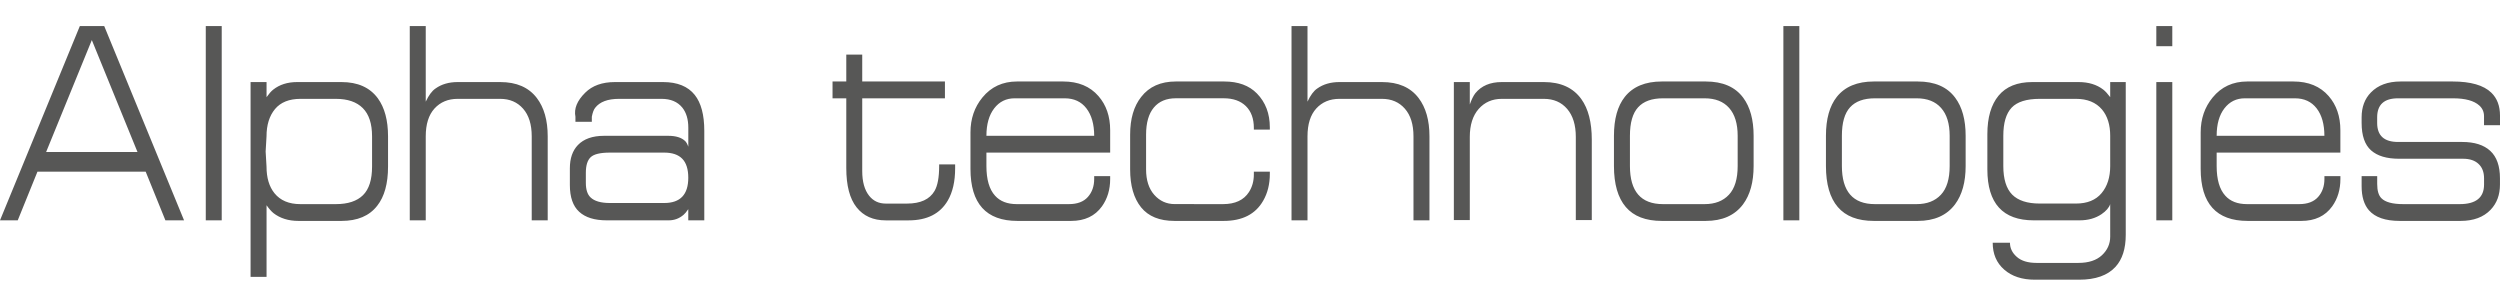 <svg width="74" height="9" viewBox="0 0 74 9" fill="none" xmlns="http://www.w3.org/2000/svg">
<path fill-rule="evenodd" clip-rule="evenodd" d="M0.525 6.522H0L2.363 0.772H3.085L5.448 6.522H4.896L4.312 5.081H1.109L0.525 6.522ZM1.365 4.5H4.07L2.718 1.186L1.365 4.5ZM6.091 6.522V0.772H6.563V6.522H6.091ZM8.834 2.429H10.108C10.589 2.429 10.948 2.589 11.184 2.91C11.385 3.186 11.486 3.561 11.486 4.036V4.931C11.486 5.434 11.379 5.821 11.165 6.091C10.933 6.39 10.581 6.539 10.108 6.539H8.835C8.538 6.539 8.29 6.461 8.093 6.307C8.032 6.257 7.964 6.18 7.89 6.075V8.196H7.417V2.429H7.89V2.876C7.96 2.777 8.025 2.702 8.087 2.653C8.275 2.504 8.511 2.429 8.795 2.429H8.834ZM7.889 4.036L7.863 4.484L7.889 4.931C7.889 5.263 7.968 5.525 8.124 5.719C8.298 5.934 8.553 6.042 8.889 6.042H9.942C10.299 6.042 10.567 5.953 10.745 5.777C10.924 5.6 11.013 5.318 11.013 4.931V4.036C11.013 3.661 10.921 3.382 10.739 3.2C10.556 3.017 10.29 2.926 9.941 2.926H8.895C8.56 2.926 8.308 3.027 8.14 3.228C7.973 3.43 7.889 3.7 7.889 4.036ZM13.547 2.429H14.807C15.289 2.429 15.65 2.586 15.89 2.901C16.105 3.183 16.212 3.561 16.212 4.036V6.522H15.739V4.036C15.739 3.683 15.654 3.41 15.483 3.216C15.313 3.023 15.087 2.926 14.807 2.926H13.547C13.263 2.926 13.034 3.022 12.861 3.212C12.688 3.402 12.602 3.677 12.602 4.036V6.522H12.129V0.772H12.602V3.009C12.69 2.821 12.786 2.691 12.891 2.62C13.07 2.492 13.289 2.429 13.547 2.429ZM16.868 4.981C16.868 4.688 16.947 4.459 17.106 4.293C17.281 4.111 17.54 4.02 17.882 4.02H19.78C20.009 4.02 20.175 4.073 20.282 4.177C20.316 4.21 20.347 4.266 20.374 4.343V3.78C20.374 3.531 20.315 3.332 20.195 3.183C20.055 3.012 19.851 2.926 19.583 2.926H18.323C17.989 2.926 17.754 3.014 17.617 3.191C17.573 3.246 17.541 3.335 17.518 3.456V3.606H17.033V3.456C16.985 3.219 17.081 2.981 17.322 2.744C17.532 2.534 17.826 2.429 18.202 2.429H19.626C20.05 2.429 20.363 2.556 20.565 2.81C20.753 3.047 20.847 3.401 20.847 3.871V6.522H20.373V6.191C20.321 6.268 20.275 6.323 20.235 6.357C20.108 6.467 19.962 6.522 19.795 6.522H17.958C17.599 6.522 17.328 6.438 17.144 6.269C16.96 6.101 16.868 5.837 16.868 5.478V4.981ZM18.053 4.517C17.768 4.517 17.577 4.563 17.483 4.654C17.388 4.745 17.341 4.898 17.341 5.114V5.412C17.341 5.611 17.387 5.755 17.48 5.843C17.594 5.953 17.785 6.009 18.053 6.009H19.661C20.136 6.009 20.373 5.76 20.373 5.263C20.373 5.009 20.314 4.821 20.195 4.699C20.077 4.578 19.899 4.517 19.661 4.517H18.053ZM25.522 5.064V2.91H27.97V2.412H25.522V1.617H25.05V2.412H24.643V2.91H25.05V4.973C25.05 5.492 25.151 5.88 25.355 6.137C25.558 6.394 25.846 6.523 26.218 6.523H26.894C27.441 6.523 27.828 6.327 28.056 5.934C28.2 5.686 28.272 5.368 28.272 4.982V4.866H27.799V4.915C27.799 5.252 27.753 5.498 27.662 5.653C27.517 5.901 27.246 6.026 26.848 6.026H26.218C26.012 6.026 25.848 5.948 25.726 5.794C25.59 5.622 25.522 5.379 25.522 5.064ZM32.388 4.02C32.388 3.678 32.311 3.407 32.158 3.208C32.005 3.009 31.791 2.91 31.515 2.91H30.032C29.782 2.91 29.581 3.009 29.428 3.208C29.275 3.407 29.198 3.678 29.198 4.02H32.388ZM31.705 6.539H30.117C29.189 6.539 28.726 6.025 28.726 4.998V3.92C28.726 3.517 28.844 3.172 29.08 2.885C29.338 2.57 29.68 2.412 30.104 2.412H31.47C31.916 2.412 32.264 2.556 32.513 2.843C32.745 3.108 32.861 3.445 32.861 3.854V4.517H29.198V4.915C29.198 5.313 29.283 5.605 29.454 5.793C29.603 5.959 29.817 6.042 30.097 6.042H31.64C31.889 6.042 32.076 5.971 32.201 5.83C32.326 5.689 32.388 5.511 32.388 5.296V5.213H32.861V5.296C32.861 5.611 32.78 5.881 32.618 6.108C32.412 6.395 32.108 6.539 31.705 6.539ZM36.202 6.042C36.56 6.042 36.816 5.923 36.969 5.685C37.065 5.536 37.114 5.362 37.114 5.163V5.081H37.587V5.147C37.587 5.45 37.521 5.716 37.39 5.942C37.162 6.34 36.773 6.539 36.221 6.539H34.764C34.322 6.539 33.993 6.405 33.776 6.137C33.56 5.869 33.452 5.494 33.452 5.014V3.986C33.452 3.516 33.561 3.144 33.78 2.868C34.016 2.564 34.357 2.412 34.804 2.412H36.221H36.235C36.651 2.412 36.974 2.53 37.206 2.768C37.46 3.028 37.587 3.362 37.587 3.771V3.837H37.114V3.789C37.114 3.512 37.035 3.296 36.878 3.141C36.721 2.987 36.502 2.909 36.221 2.909H34.804C34.524 2.909 34.307 3 34.154 3.183C34.001 3.365 33.924 3.633 33.924 3.986V5.014C33.924 5.334 34.005 5.585 34.167 5.768C34.329 5.95 34.531 6.041 34.771 6.041L36.202 6.042ZM39.647 2.429H40.907C41.389 2.429 41.75 2.586 41.99 2.901C42.205 3.183 42.312 3.561 42.312 4.036V6.522H41.839V4.036C41.839 3.683 41.754 3.41 41.583 3.216C41.413 3.023 41.188 2.926 40.907 2.926H39.647C39.362 2.926 39.134 3.022 38.961 3.212C38.788 3.402 38.702 3.677 38.702 4.036V6.522H38.229V0.772H38.702V3.009C38.789 2.821 38.885 2.691 38.99 2.62C39.17 2.492 39.389 2.429 39.647 2.429ZM44.452 2.429H45.699C46.198 2.429 46.567 2.598 46.808 2.934C47.014 3.221 47.117 3.622 47.117 4.136V6.514H46.644V4.053C46.644 3.7 46.559 3.423 46.388 3.224C46.218 3.026 45.988 2.926 45.699 2.926H44.452C44.172 2.926 43.944 3.026 43.769 3.224C43.594 3.423 43.506 3.7 43.506 4.053V6.514H43.034V2.429H43.506V3.092C43.559 2.943 43.614 2.832 43.67 2.76C43.85 2.539 44.11 2.429 44.452 2.429ZM47.773 4.02C47.773 3.523 47.88 3.139 48.094 2.868C48.335 2.564 48.701 2.412 49.19 2.412H50.49C50.993 2.412 51.363 2.573 51.599 2.893C51.804 3.169 51.907 3.545 51.907 4.02V4.915C51.907 5.39 51.803 5.768 51.593 6.05C51.348 6.376 50.98 6.539 50.49 6.539H49.19C48.713 6.539 48.358 6.402 48.124 6.128C47.89 5.855 47.773 5.45 47.773 4.914V4.467L47.773 4.02ZM48.246 4.915C48.246 5.666 48.572 6.042 49.224 6.042H50.457C50.764 6.042 51.003 5.949 51.176 5.764C51.349 5.579 51.435 5.296 51.435 4.915V4.02C51.435 3.661 51.351 3.386 51.183 3.196C51.014 3.005 50.773 2.91 50.457 2.91H49.224C48.895 2.91 48.65 2.998 48.489 3.175C48.326 3.352 48.246 3.633 48.246 4.02V4.915ZM52.788 6.522V0.772H53.26V6.522H52.788ZM54.048 4.02C54.048 3.523 54.155 3.139 54.369 2.868C54.61 2.564 54.976 2.412 55.466 2.412H56.765C57.268 2.412 57.638 2.573 57.874 2.893C58.08 3.169 58.183 3.545 58.183 4.02V4.915C58.183 5.39 58.078 5.768 57.868 6.05C57.623 6.376 57.255 6.539 56.765 6.539H55.466C54.989 6.539 54.633 6.402 54.399 6.128C54.165 5.855 54.048 5.45 54.048 4.914V4.467L54.048 4.02ZM54.52 4.915C54.52 5.666 54.846 6.042 55.498 6.042H56.732C57.039 6.042 57.278 5.949 57.451 5.764C57.624 5.579 57.71 5.296 57.71 4.915V4.02C57.71 3.661 57.626 3.386 57.457 3.196C57.289 3.005 57.047 2.91 56.732 2.91H55.498C55.169 2.91 54.925 2.998 54.763 3.175C54.6 3.352 54.52 3.633 54.52 4.02L54.52 4.915ZM58.826 5.014V4.335V3.97C58.826 3.478 58.937 3.099 59.158 2.831C59.38 2.563 59.713 2.429 60.156 2.429H61.527C61.821 2.429 62.065 2.504 62.258 2.653C62.32 2.702 62.388 2.777 62.462 2.876V2.429H62.922V6.953C62.922 7.362 62.821 7.677 62.619 7.898C62.387 8.152 62.029 8.279 61.543 8.279H60.23C59.854 8.279 59.552 8.18 59.325 7.981C59.097 7.782 58.984 7.517 58.984 7.185H59.495C59.495 7.346 59.562 7.485 59.697 7.603C59.83 7.722 60.025 7.782 60.28 7.782H61.52C61.823 7.782 62.055 7.706 62.218 7.554C62.381 7.402 62.462 7.218 62.462 7.003V6.042C62.427 6.147 62.342 6.246 62.205 6.34C62.026 6.461 61.808 6.522 61.553 6.522H60.197C59.283 6.522 58.826 6.02 58.826 5.014ZM62.462 4.915V4.02C62.462 3.694 62.381 3.435 62.219 3.241C62.04 3.031 61.784 2.926 61.451 2.926H60.375C59.986 2.926 59.709 3.013 59.544 3.187C59.38 3.361 59.298 3.639 59.298 4.019V4.914C59.298 5.301 59.386 5.583 59.56 5.76C59.735 5.936 60.007 6.025 60.374 6.025H61.451C61.783 6.025 62.035 5.922 62.206 5.718C62.377 5.514 62.462 5.246 62.462 4.915ZM63.827 6.522V2.429H64.3V6.522H63.827ZM63.827 0.772H64.3V1.368H63.827V0.772ZM68.802 4.02C68.802 3.678 68.726 3.407 68.573 3.208C68.419 3.009 68.205 2.91 67.93 2.91H66.446C66.197 2.91 65.996 3.009 65.842 3.208C65.689 3.407 65.613 3.678 65.613 4.02H68.802ZM68.12 6.539H66.531C65.604 6.539 65.14 6.025 65.14 4.998V3.92C65.14 3.517 65.258 3.172 65.495 2.885C65.753 2.57 66.094 2.412 66.519 2.412H67.884C68.33 2.412 68.678 2.556 68.928 2.843C69.159 3.108 69.275 3.445 69.275 3.854V4.517H65.613V4.915C65.613 5.313 65.698 5.605 65.869 5.793C66.018 5.959 66.232 6.042 66.512 6.042H68.055C68.304 6.042 68.491 5.971 68.616 5.83C68.741 5.689 68.803 5.511 68.803 5.296V5.213H69.276V5.296C69.276 5.611 69.195 5.881 69.033 6.108C68.826 6.395 68.522 6.539 68.12 6.539ZM70.365 5.213V5.445C70.365 5.644 70.406 5.785 70.49 5.868C70.604 5.984 70.82 6.042 71.136 6.042H72.809C73.288 6.042 73.528 5.848 73.528 5.462V5.279C73.528 5.097 73.475 4.955 73.366 4.853C73.258 4.751 73.107 4.699 72.908 4.699H71.012C70.646 4.699 70.372 4.617 70.184 4.451C69.997 4.285 69.904 4.014 69.904 3.639V3.473C69.904 3.169 69.996 2.923 70.18 2.736C70.39 2.52 70.683 2.412 71.06 2.412H72.595C73.134 2.412 73.517 2.523 73.744 2.744C73.915 2.91 74 3.136 74 3.423V3.705H73.527V3.44C73.527 3.313 73.481 3.208 73.39 3.125C73.232 2.981 72.972 2.91 72.609 2.91H70.981C70.569 2.91 70.364 3.098 70.364 3.473V3.639C70.364 4.015 70.57 4.202 70.983 4.202H72.879C73.245 4.202 73.522 4.29 73.713 4.467C73.904 4.644 73.999 4.915 73.999 5.279V5.462C73.999 5.765 73.908 6.014 73.724 6.207C73.514 6.428 73.216 6.539 72.831 6.539H71.033C70.608 6.539 70.304 6.434 70.12 6.224C69.976 6.058 69.904 5.821 69.904 5.511V5.213H70.365Z" fill="#575756"/>
</svg>
